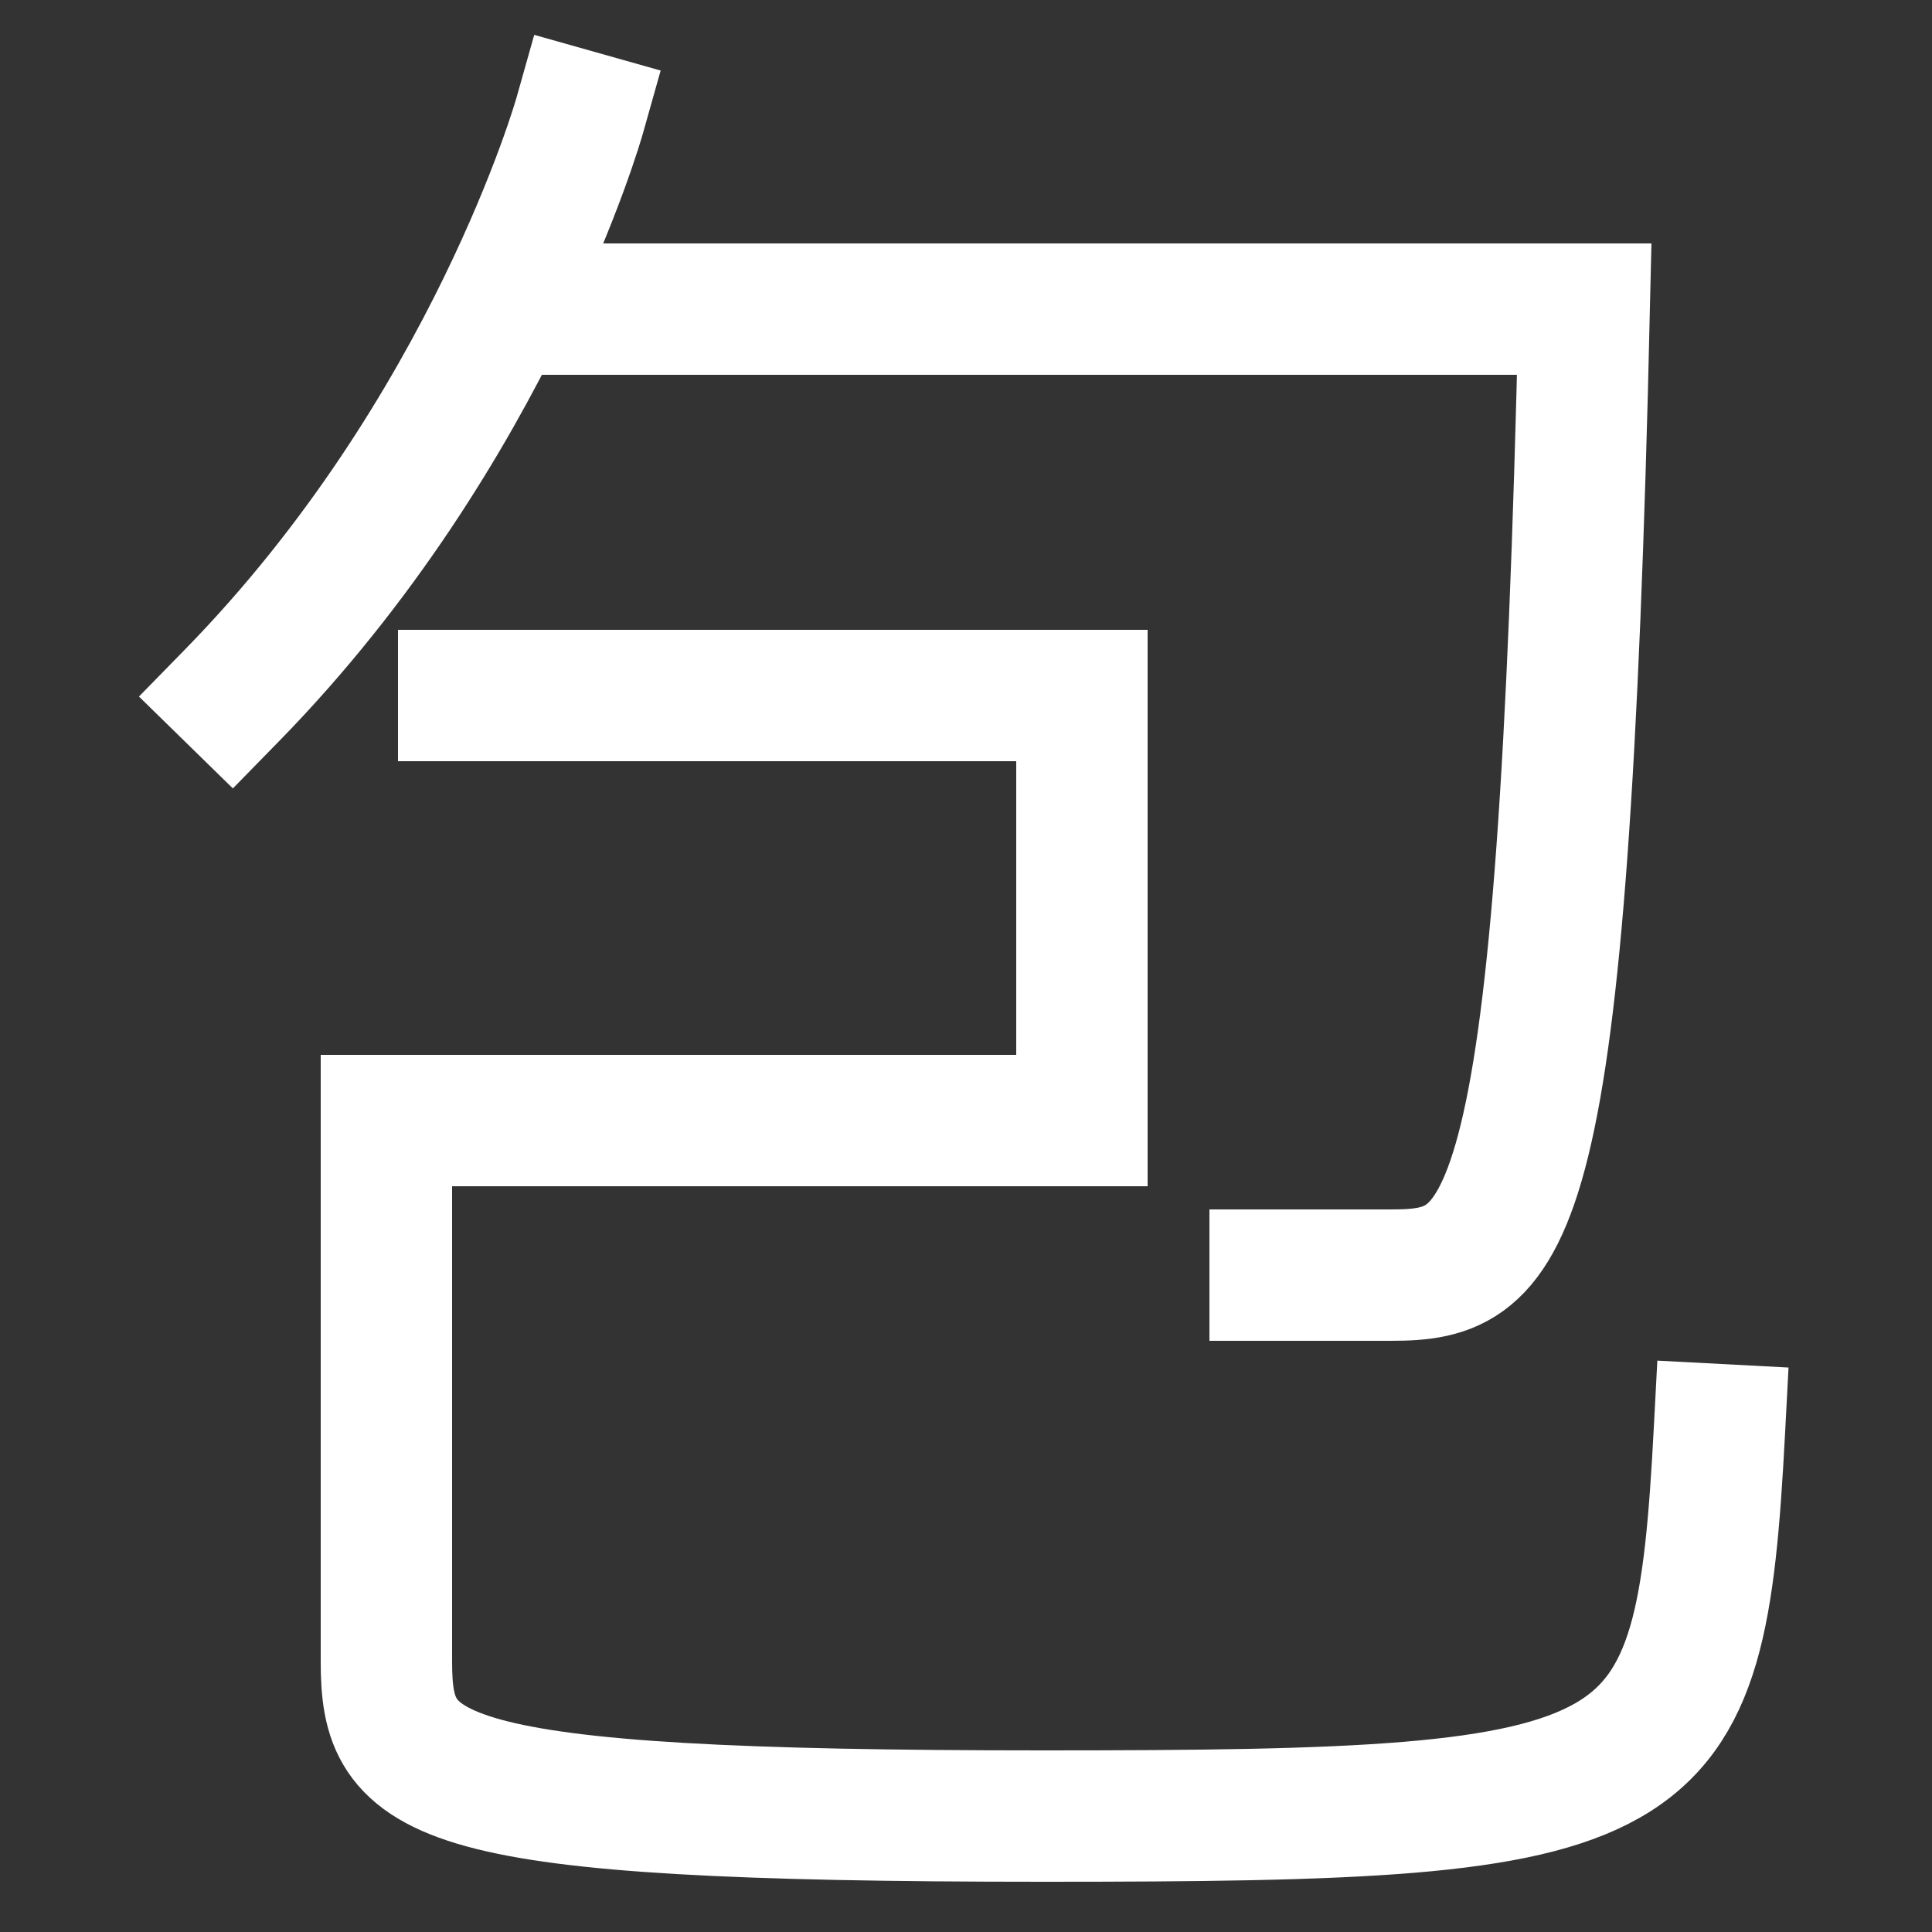 <svg xmlns="http://www.w3.org/2000/svg" xmlns:xlink="http://www.w3.org/1999/xlink" viewBox="0 0 1000 1000"><rect x="0" y="0" width="1000" height="1000" fill="#333333" stroke="none"/><defs><style>.a,.b{fill:none;}.b{stroke:#fff;stroke-linecap:square;stroke-miterlimit:2;stroke-width:68px;}.c{clip-path:url(#a);}</style><clipPath id="a"><rect class="a" x="260" y="-21" width="744" height="841"/></clipPath></defs><title>wrap</title><path class="b" d="M240,360H560V580H200V860c0,61,21,80,340,80,322,0,340-10,350-200"/><path class="b" d="M120,360C254,223,300,60,300,60"/><g class="c"><path class="b" d="M260,160H820c-11,480-38,500-100,500H660"/></g></svg>